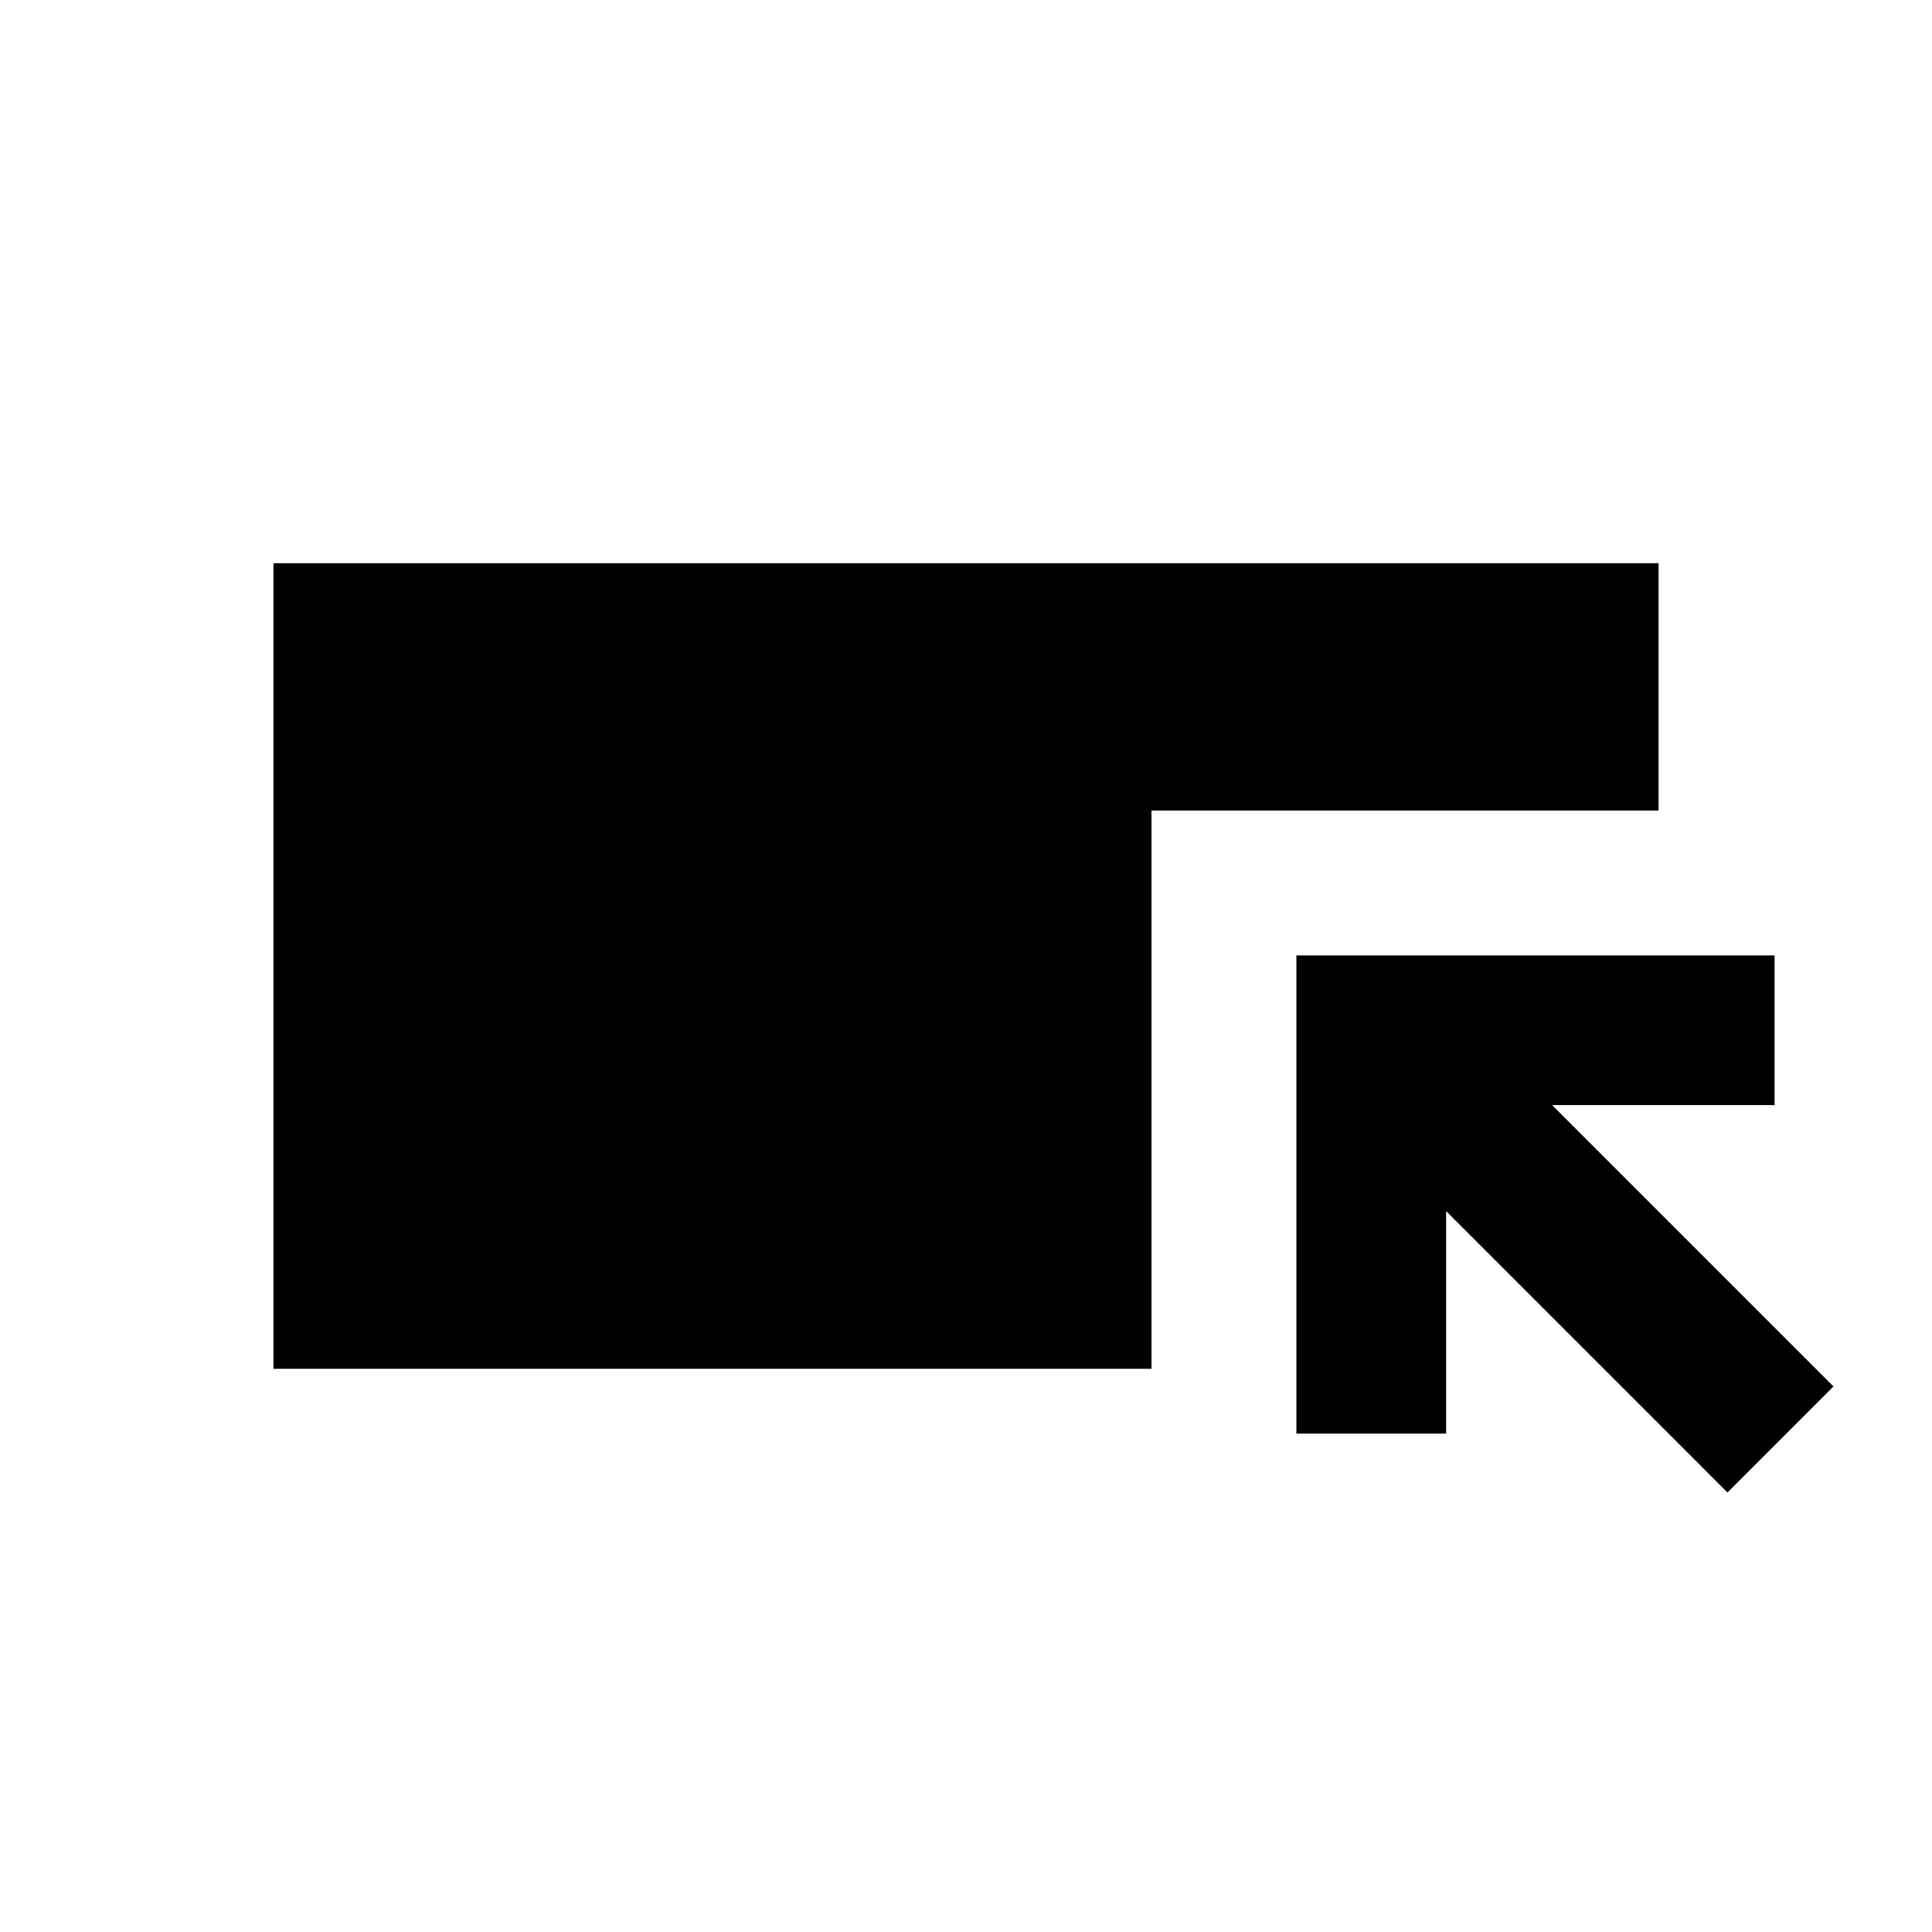 <svg xmlns="http://www.w3.org/2000/svg" height="20" viewBox="0 -960 960 960" width="20"><path d="M135.87-279.87v-400.26h688.26v122.87H572.17v277.39h-436.3Zm722.5 61.48L718.57-358.2v110.55h-74.4v-237.61h237.61v74.39H771.24l139.8 139.8-52.67 52.68Z"/></svg>